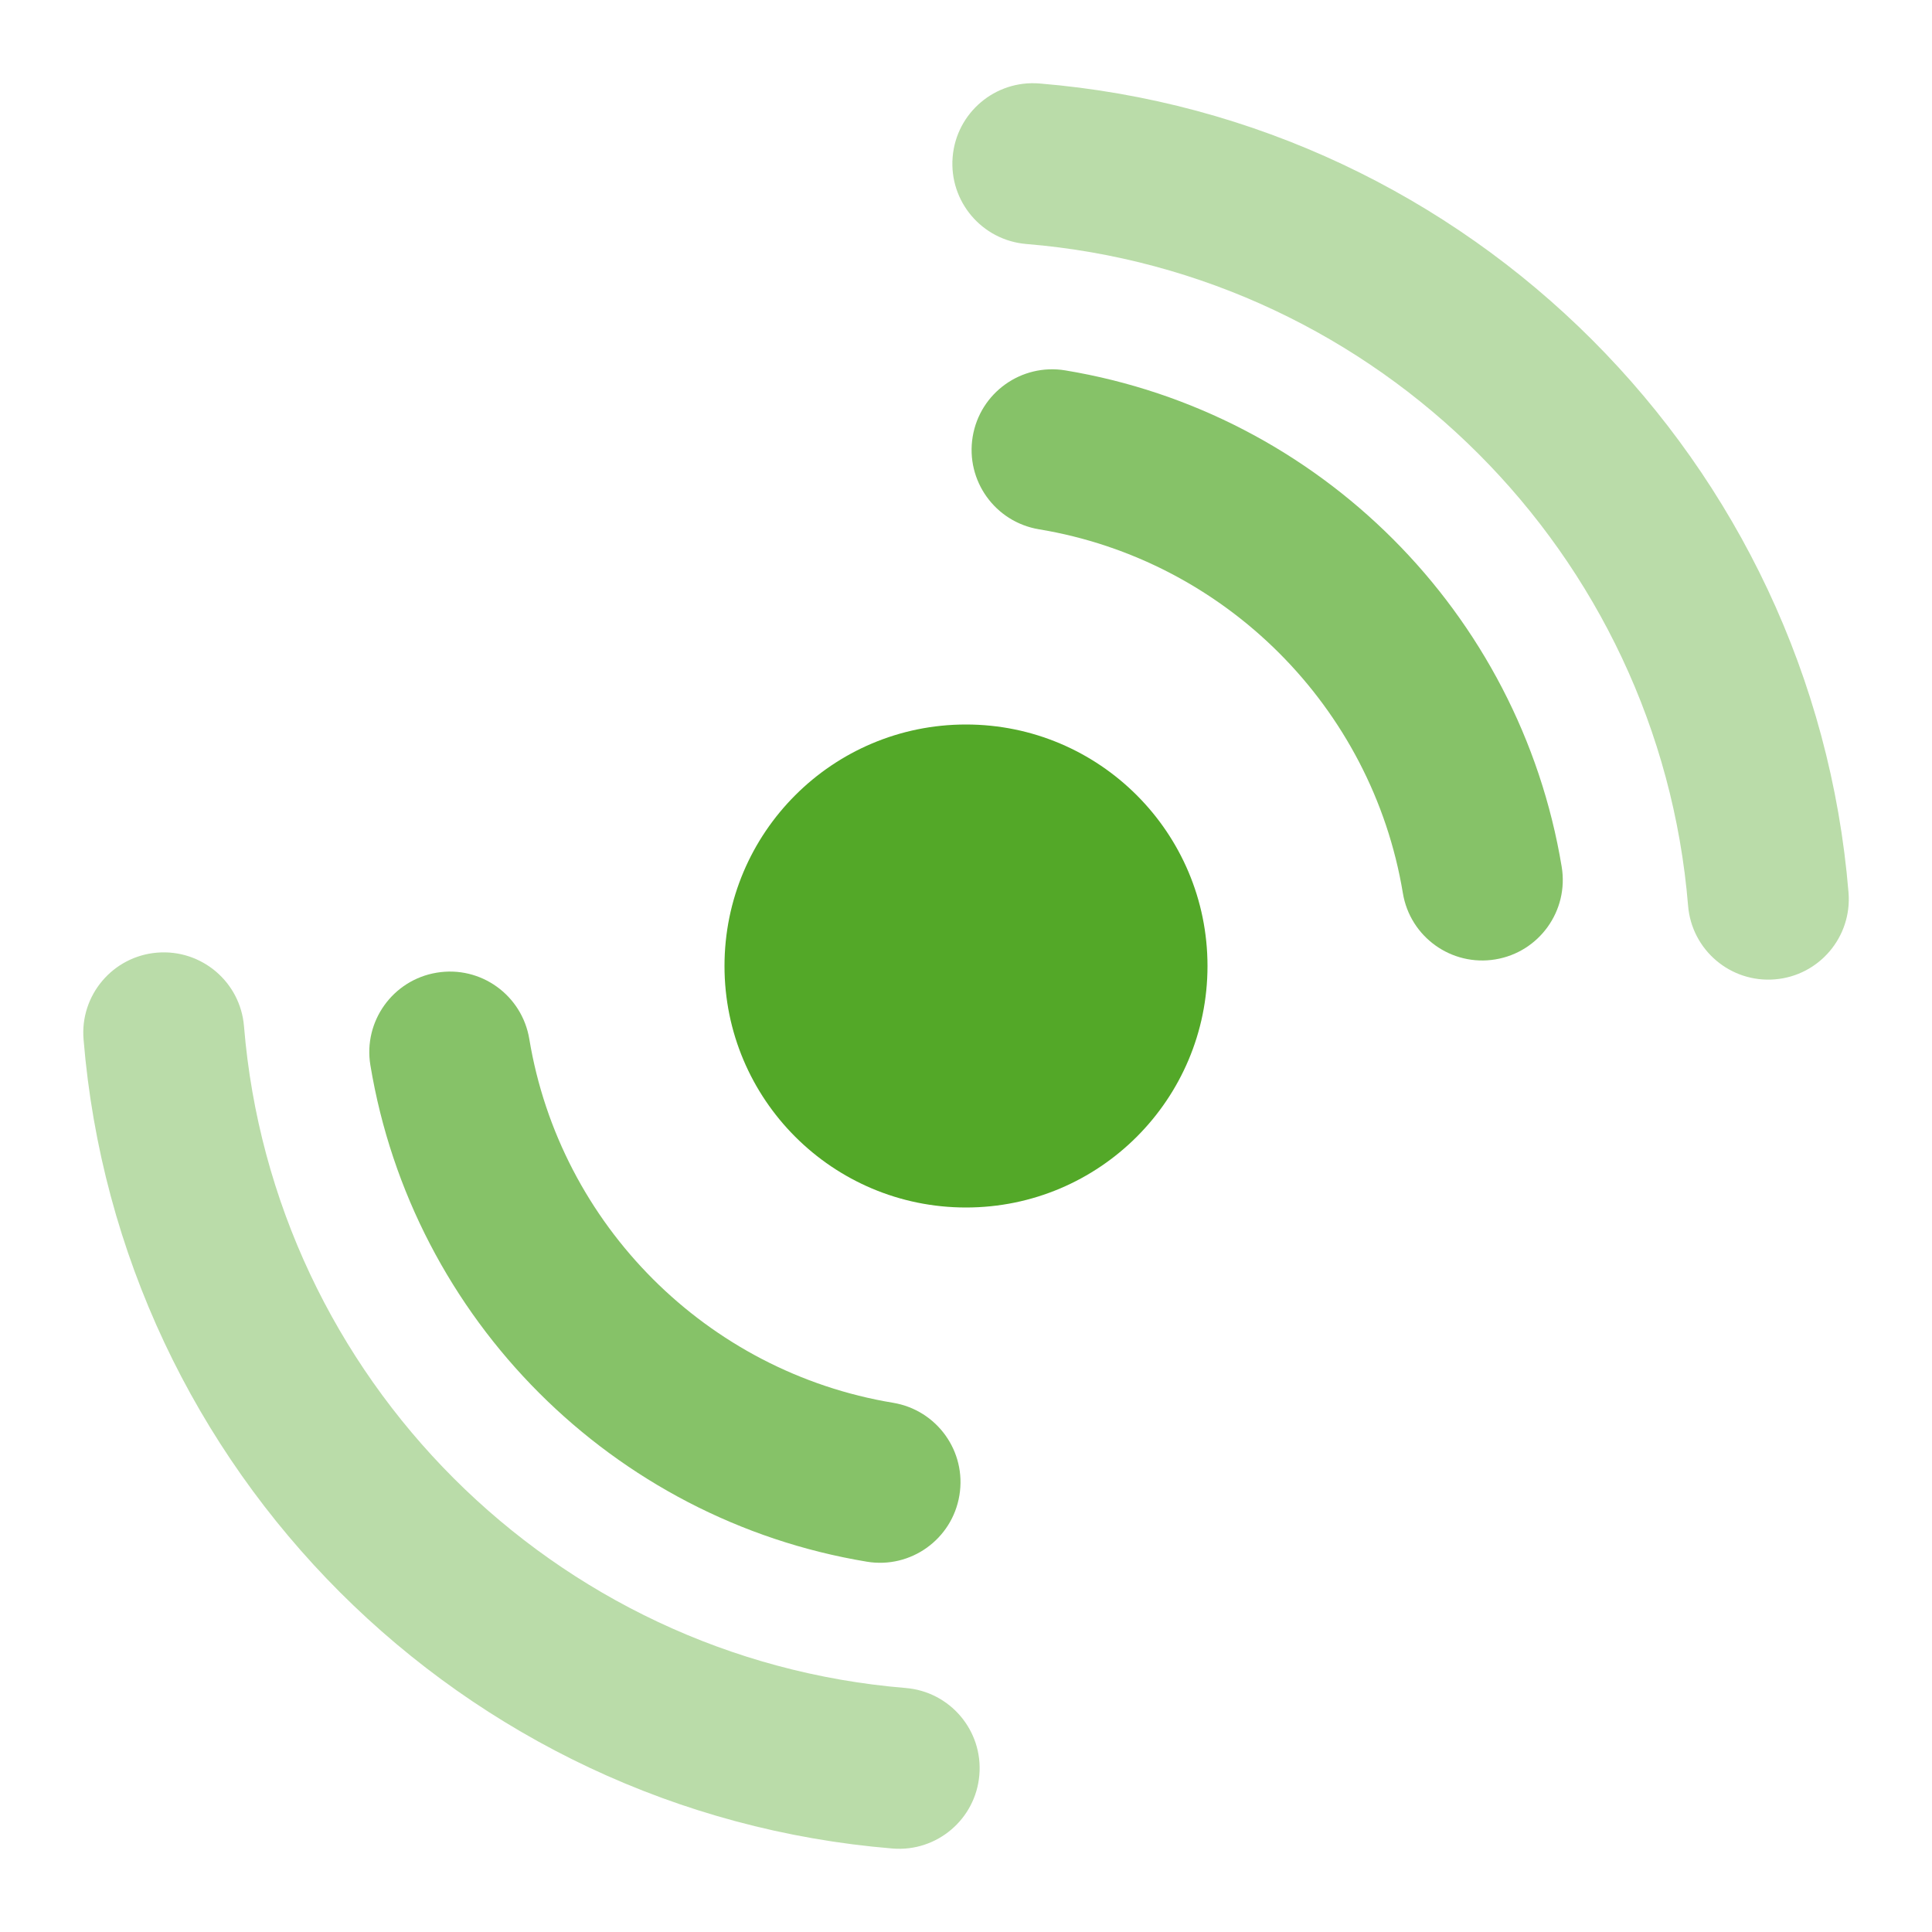 <svg width="24" height="24" viewBox="0 0 24 24" fill="none" xmlns="http://www.w3.org/2000/svg">
<path opacity="0.7" fill-rule="evenodd" clip-rule="evenodd" d="M12.083 5.425C12.173 4.88 12.688 4.511 13.233 4.601C16.389 5.123 18.878 7.612 19.4 10.768C19.49 11.313 19.121 11.828 18.576 11.918C18.032 12.008 17.517 11.64 17.427 11.095C17.044 8.784 15.217 6.957 12.906 6.575C12.361 6.484 11.993 5.97 12.083 5.425ZM5.425 12.083C5.97 11.992 6.484 12.361 6.575 12.906C6.957 15.217 8.784 17.044 11.095 17.426C11.64 17.517 12.009 18.031 11.918 18.576C11.828 19.121 11.313 19.49 10.769 19.4C7.613 18.878 5.124 16.389 4.601 13.232C4.511 12.688 4.88 12.173 5.425 12.083Z" fill="#53A828"/>
<path opacity="0.4" fill-rule="evenodd" clip-rule="evenodd" d="M11.834 1.952C11.879 1.402 12.362 0.992 12.913 1.037C18.261 1.477 22.523 5.74 22.963 11.088C23.008 11.638 22.599 12.121 22.048 12.166C21.498 12.211 21.015 11.802 20.97 11.251C20.61 6.879 17.122 3.39 12.749 3.031C12.198 2.985 11.789 2.502 11.834 1.952ZM1.952 11.834C2.503 11.789 2.986 12.198 3.031 12.749C3.39 17.121 6.879 20.61 11.252 20.969C11.802 21.015 12.212 21.497 12.166 22.048C12.121 22.598 11.638 23.008 11.088 22.963C5.74 22.523 1.477 18.261 1.038 12.912C0.992 12.362 1.402 11.879 1.952 11.834Z" fill="#53A828"/>
<circle cx="12" cy="12" r="3" fill="#53A828"/>
</svg>
